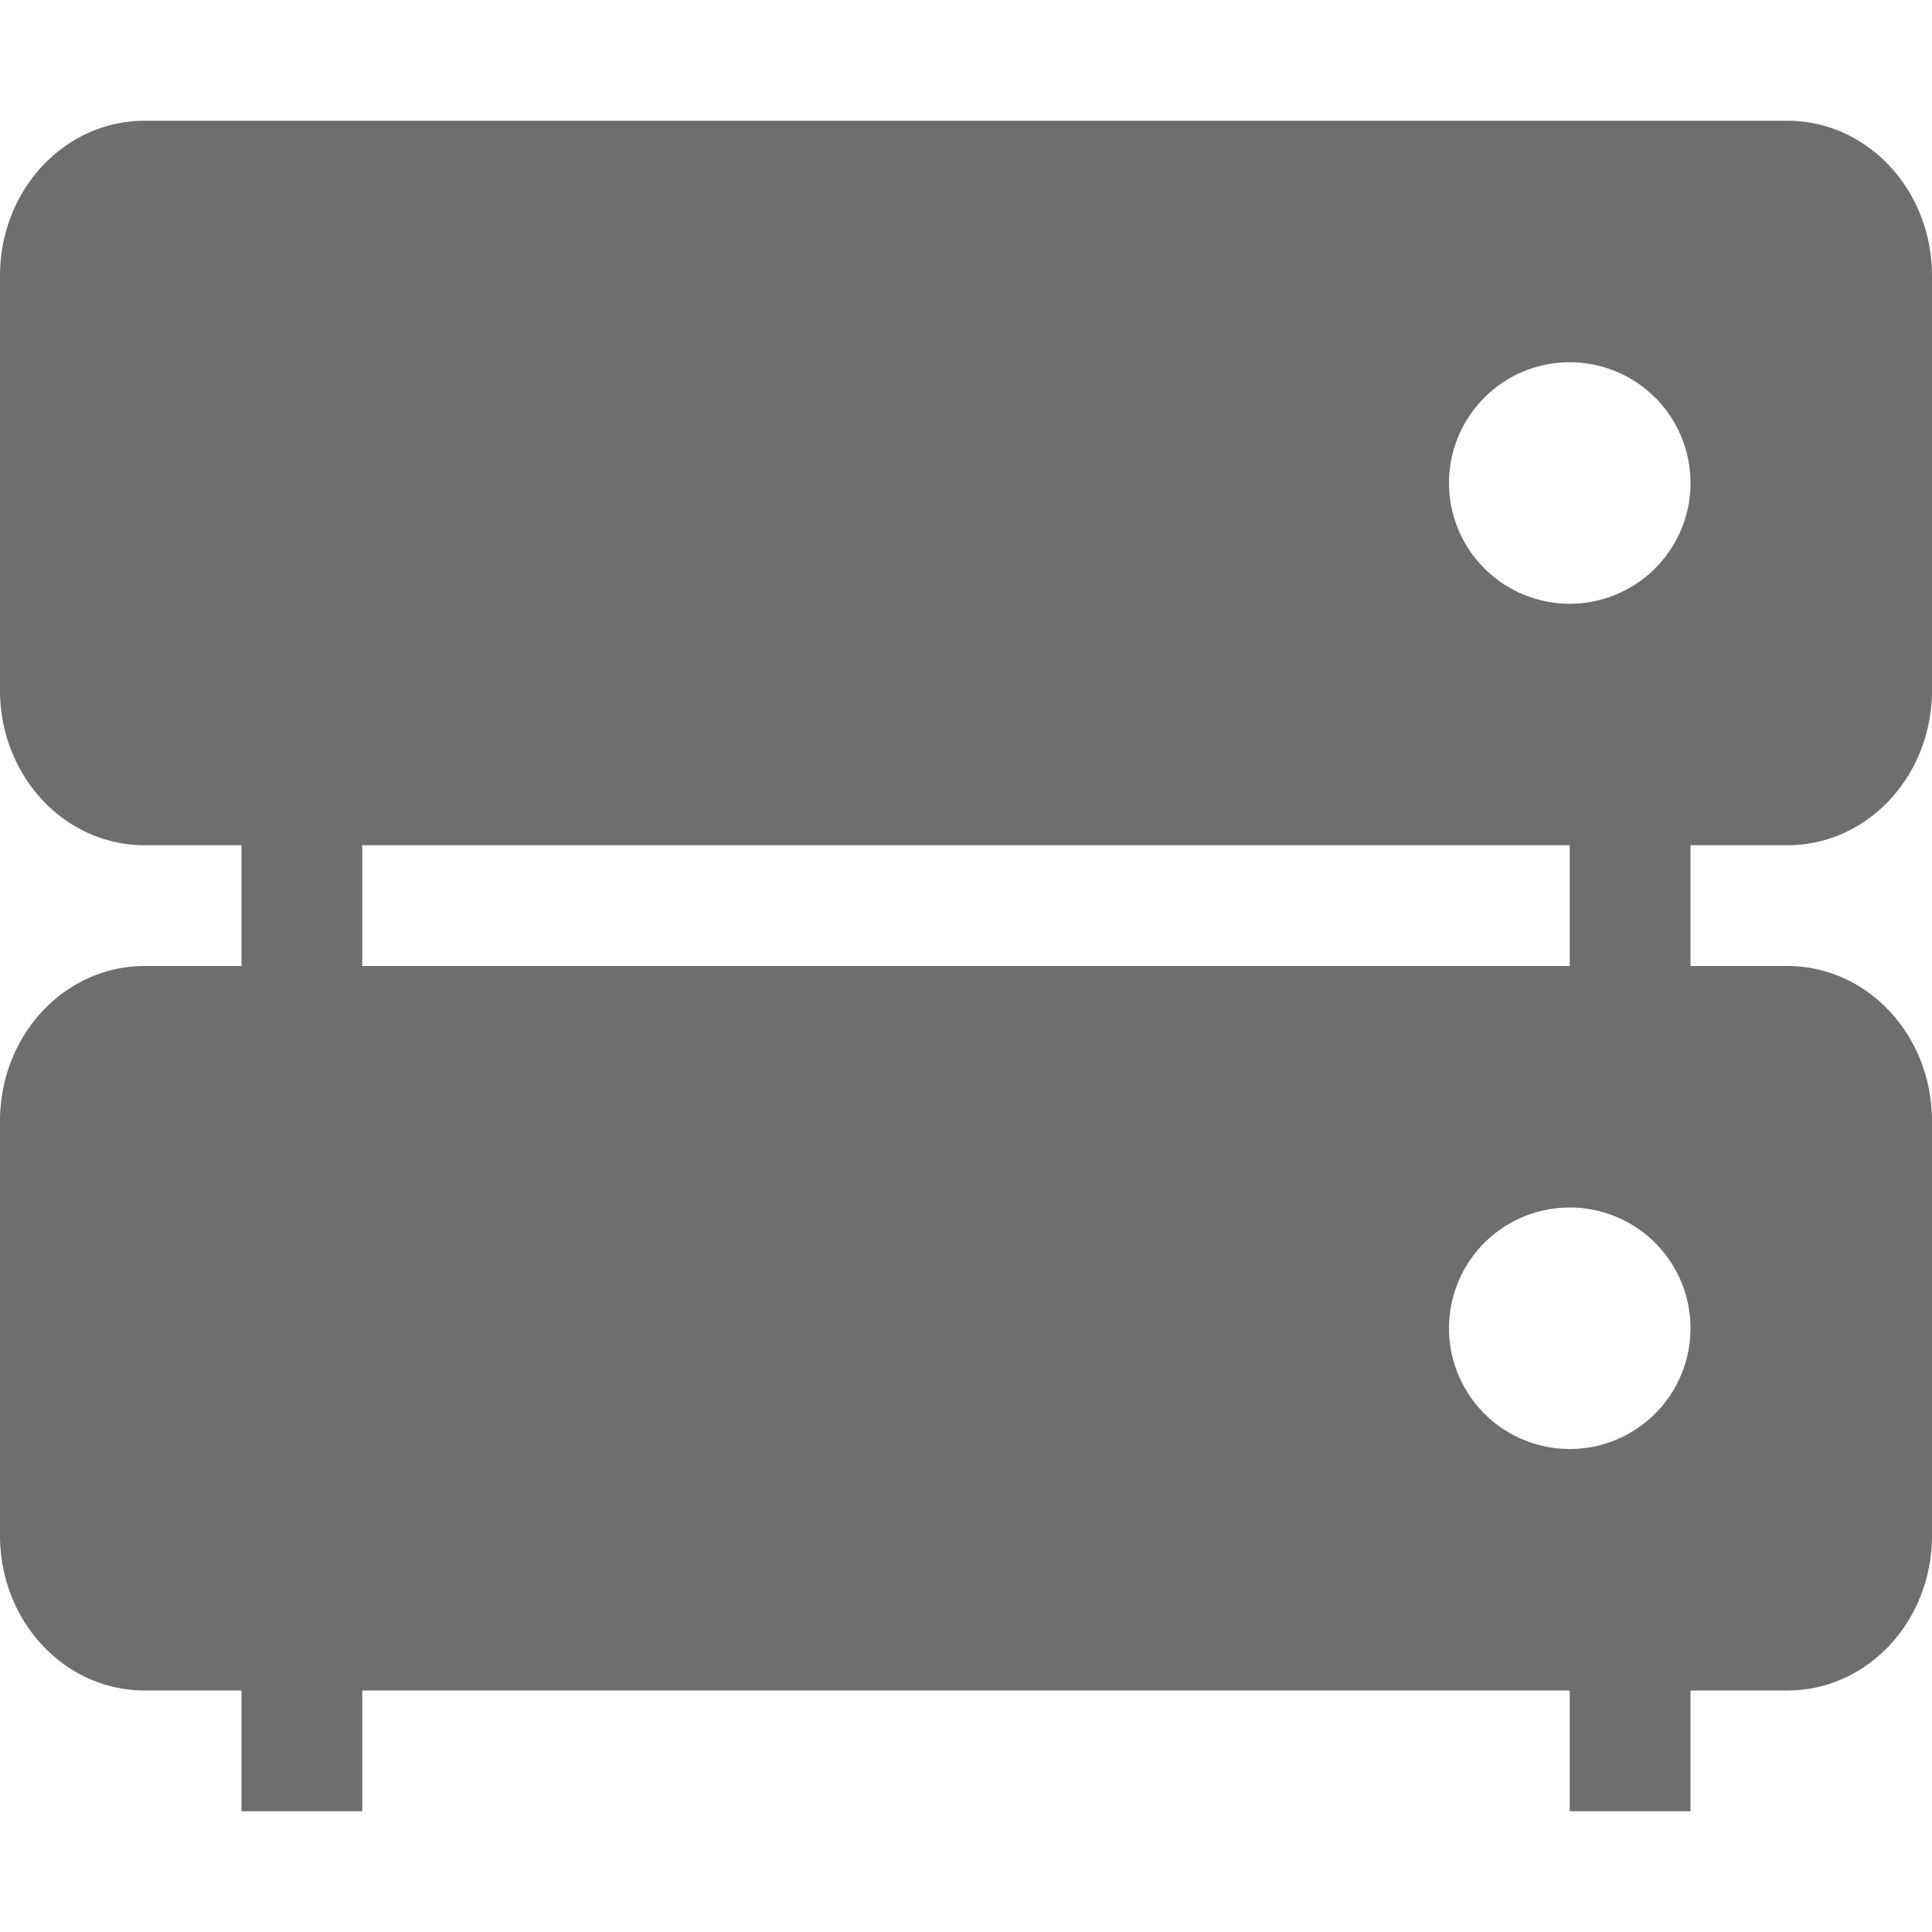 <?xml version="1.0" encoding="UTF-8" standalone="no"?>
<svg xmlns="http://www.w3.org/2000/svg" width="16" height="16" viewBox="0 0 16 16" version="1.1">
 <defs>
  <style type="text/css" id="current-color-scheme">
   .ColorScheme-Text { color:#6e6e6e; } .ColorScheme-Highlight { color:#5294e2; } .ColorScheme-ButtonBackground { color:#ffffff; }
  </style>
 </defs>
 <path style="fill:currentColor" class="ColorScheme-Text" d="M 1.199,1 C 0.534,1 1e-7,1.573 1e-7,2.285 v 3.43 c 0,0.712 0.534,1.285 1.199,1.285 h 0.801 v 1 H 1.199 C 0.534,8 1e-7,8.573 1e-7,9.285 V 12.715 C 1e-7,13.427 0.534,14 1.199,14 h 0.801 v 1 h 1 V 14 H 13 v 1 h 1 v -1 h 0.801 C 15.466,14 16,13.427 16,12.715 V 9.285 C 16,8.573 15.466,8 14.801,8 H 14 v -1 h 0.801 C 15.466,7 16,6.427 16,5.715 V 2.285 C 16,1.573 15.466,1 14.801,1 Z M 13,3 A 1,1 0 0 1 14,4 1,1 0 0 1 13,5 1,1 0 0 1 12,4 1,1 0 0 1 13,3 Z M 3,7 H 13 v 1 H 3 Z M 13,10 a 1,1 0 0 1 1,1 1,1 0 0 1 -1,1 1,1 0 0 1 -1,-1 1,1 0 0 1 1,-1 z"/>
</svg>
